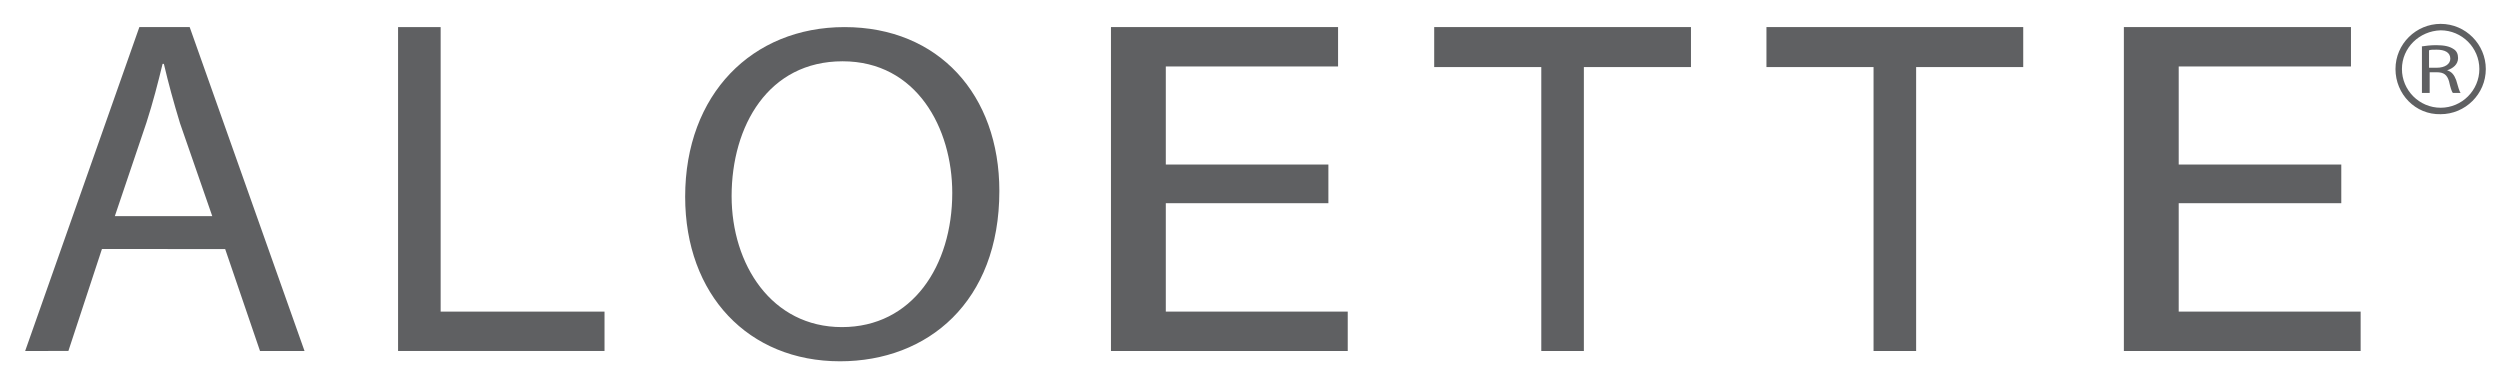 <svg id="logo_aloette" data-name="Aloette Cosmetics" xmlns="http://www.w3.org/2000/svg" viewBox="0 0 387.5 59"><defs><style>.color{fill:#5F6062;}</style></defs><title>Aloette Logo</title><path class="color" d="M15.8,38.6l-5.2,15.8H3.9L21.6,4.2h7.8l17.8,50.2h-6.9l-5.4-15.8H15.8z M32.9,33.5l-5-14.4c-1-3.3-1.8-6.2-2.5-9.2h-0.2c-0.7,2.9-1.5,6-2.5,9.1l-4.9,14.5H32.9z"/><path class="color" d="M61.7,4.2h6.6v44.1h25.4v6.1H61.7V4.2z"/><path class="color" d="M130.2,56c-14.2,0-24-10.3-24-25.5c0-15.9,10.4-26.3,24.7-26.3c14.6,0,24,10.5,24,25.4C154.9,46.8,143.8,56,130.2,56L130.2,56z M130.5,50.7c10.9,0,17.1-9.5,17.1-20.8c0-10-5.5-20.4-17-20.4c-11.5,0-17.2,10-17.2,20.9C113.4,41,119.6,50.7,130.5,50.7L130.5,50.7z"/><path class="color" d="M290.4,10.4h-16.6V4.2h39.8v6.2h-16.6v44h-6.6V10.4z"/><path class="color" d="M238.9,10.4h-16.6V4.2h39.8v6.2h-16.6v44h-6.6V10.4z"/><path class="color" d="M362.9,31.5h-25.2v16.8h28.2v6.1h-36.7V4.2h35.2v6.1h-26.7v15.2h25.2V31.5z"/><path class="color" d="M205.9,31.5h-25.2v16.8h28.2v6.1h-36.7V4.2h35.2v6.1h-26.7v15.2h25.2V31.5z"/><path class="color" d="M375.3,7.2c0.6-0.1,1.5-0.2,2.3-0.2c1.3,0,2.1,0.2,2.7,0.6c0.5,0.3,0.7,0.8,0.7,1.4c0,1-0.8,1.6-1.7,1.9v0c0.7,0.2,1.1,0.7,1.4,1.5c0.3,1,0.5,1.8,0.7,2h-1.2c-0.2-0.2-0.4-0.9-0.6-1.8c-0.3-1-0.8-1.4-1.9-1.4h-1.1v3.2h-1.2V7.2z M376.5,10.5h1.2c1.3,0,2.1-0.6,2.1-1.4c0-1-0.9-1.4-2.1-1.4c-0.6,0-1,0-1.2,0.1V10.5z"/><path class="color" d="M371.3,10.7c0-3.9,3.2-7,7-7l0,0c3.9,0,7,3.2,7,7l0,0c0,3.9-3.2,7-7,7l0,0C374.4,17.8,371.3,14.6,371.3,10.7L371.3,10.7z M372.3,10.7c0,3.3,2.7,6,6,6l0,0c3.3,0,6-2.7,6-6l0,0c0-3.3-2.7-6-6-6l0,0C375,4.8,372.3,7.4,372.3,10.7L372.3,10.7z"/></svg>
